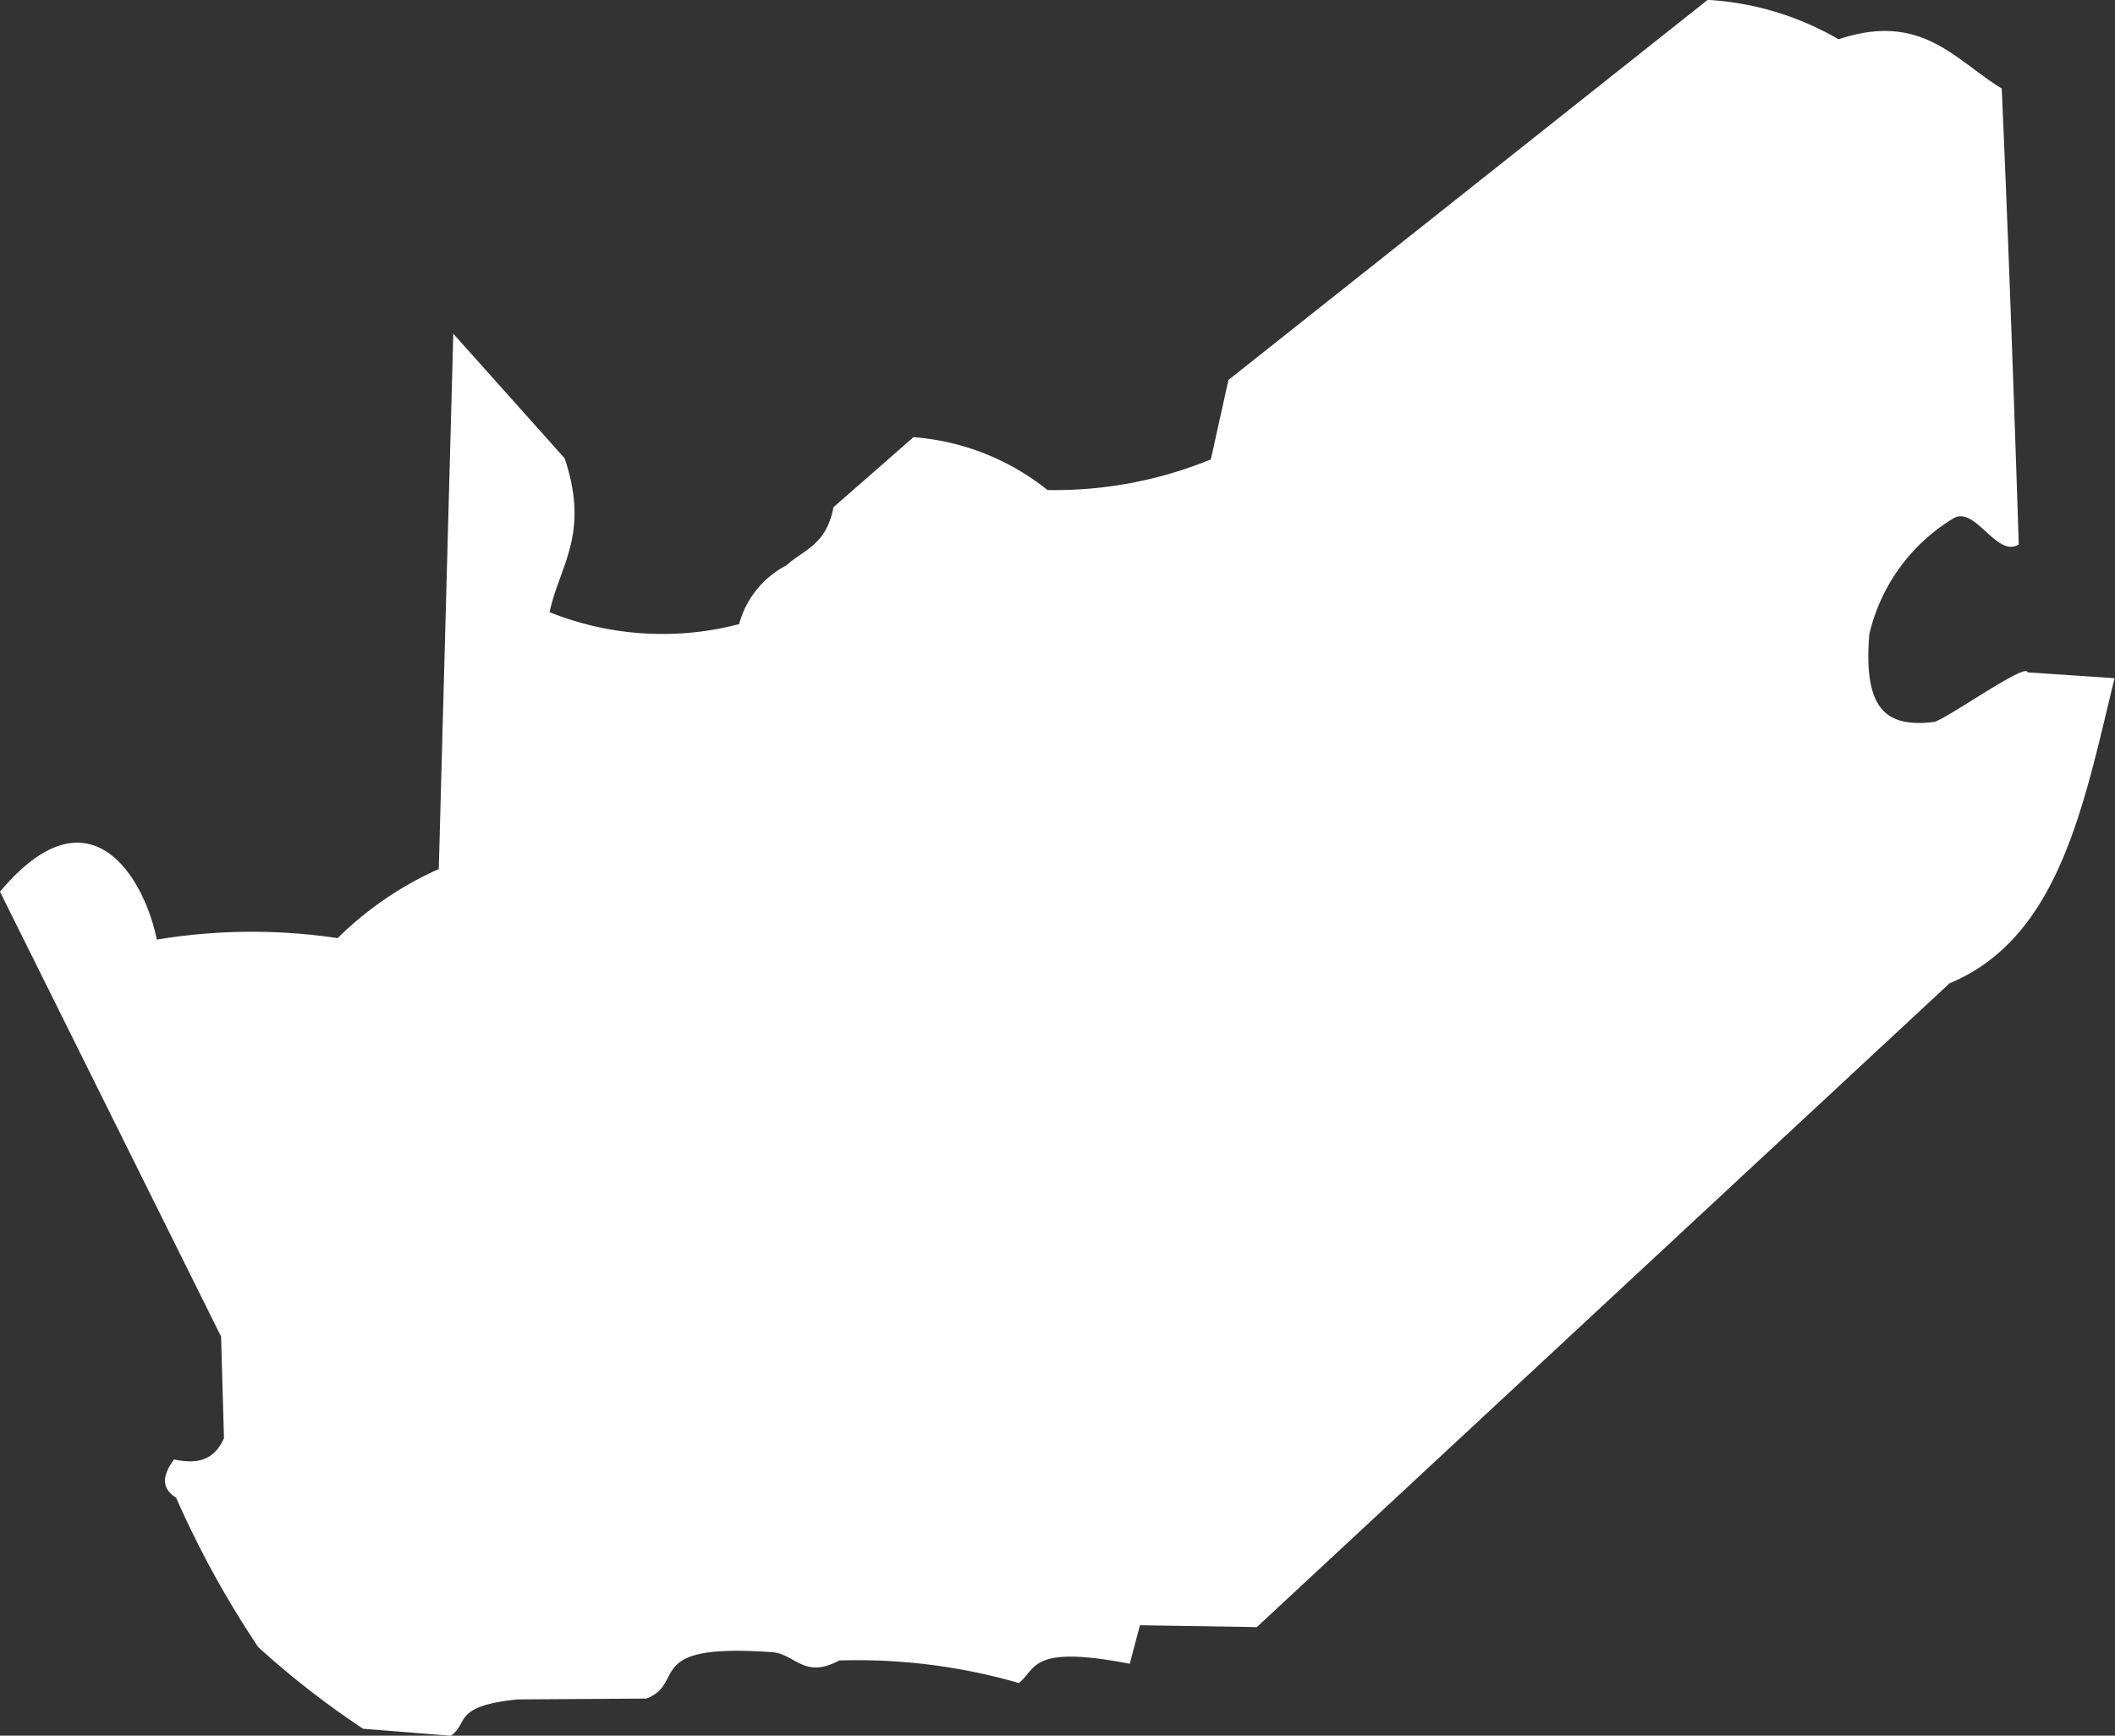 <svg xmlns="http://www.w3.org/2000/svg" width="32.936" height="27.029" viewBox="0 0 32.936 27.029">
  <rect x="0" y="0" width="32.936" height="27.029" fill="#333333" stroke="none"/>
  <path id="Suedafrika" d="M586.991,1024.8l3.443,6.928.045,1.584c-.174.381-.459.392-.779.33-.129.182-.25.417.033.594a15.208,15.208,0,0,0,1.279,2.327,13.483,13.483,0,0,0,1.634,1.272l1.367.109c.281-.2.026-.467,1.045-.566l2-.013c.632-.248-.079-.874,1.983-.72.339.043.485.415,1.017.127a9.07,9.07,0,0,1,2.8.351c.276-.221.174-.6,1.726-.3l.159-.6,1.82.029,10.788-10.026c1.711-.71,2.089-2.782,2.569-4.751l-1.355-.091c-.014-.164-1.3.756-1.464.774-.7.078-1.1-.147-1-1.366a2.866,2.866,0,0,1,1.3-1.8c.343-.224.685.621,1.027.4,0,0-.121-3.864-.265-7.1-.727-.442-1.247-1.2-2.541-.766a4.574,4.574,0,0,0-2.038-.614l-7.463,5.919-.274,1.237a6.408,6.408,0,0,1-2.544.477,3.792,3.792,0,0,0-2.087-.823l-1.245,1.09c-.116.6-.465.658-.733.906a1.457,1.457,0,0,0-.737.915,4.721,4.721,0,0,1-2.952-.186c.158-.734.629-1.21.236-2.395l-1.735-1.941-.226,8.336a5.331,5.331,0,0,0-1.575,1.076,9.057,9.057,0,0,0-2.816.023C589.251,1024.629,588.41,1023.107,586.991,1024.8Z" transform="translate(-586.991 -1010.914)" fill="#fff"/>
</svg>

